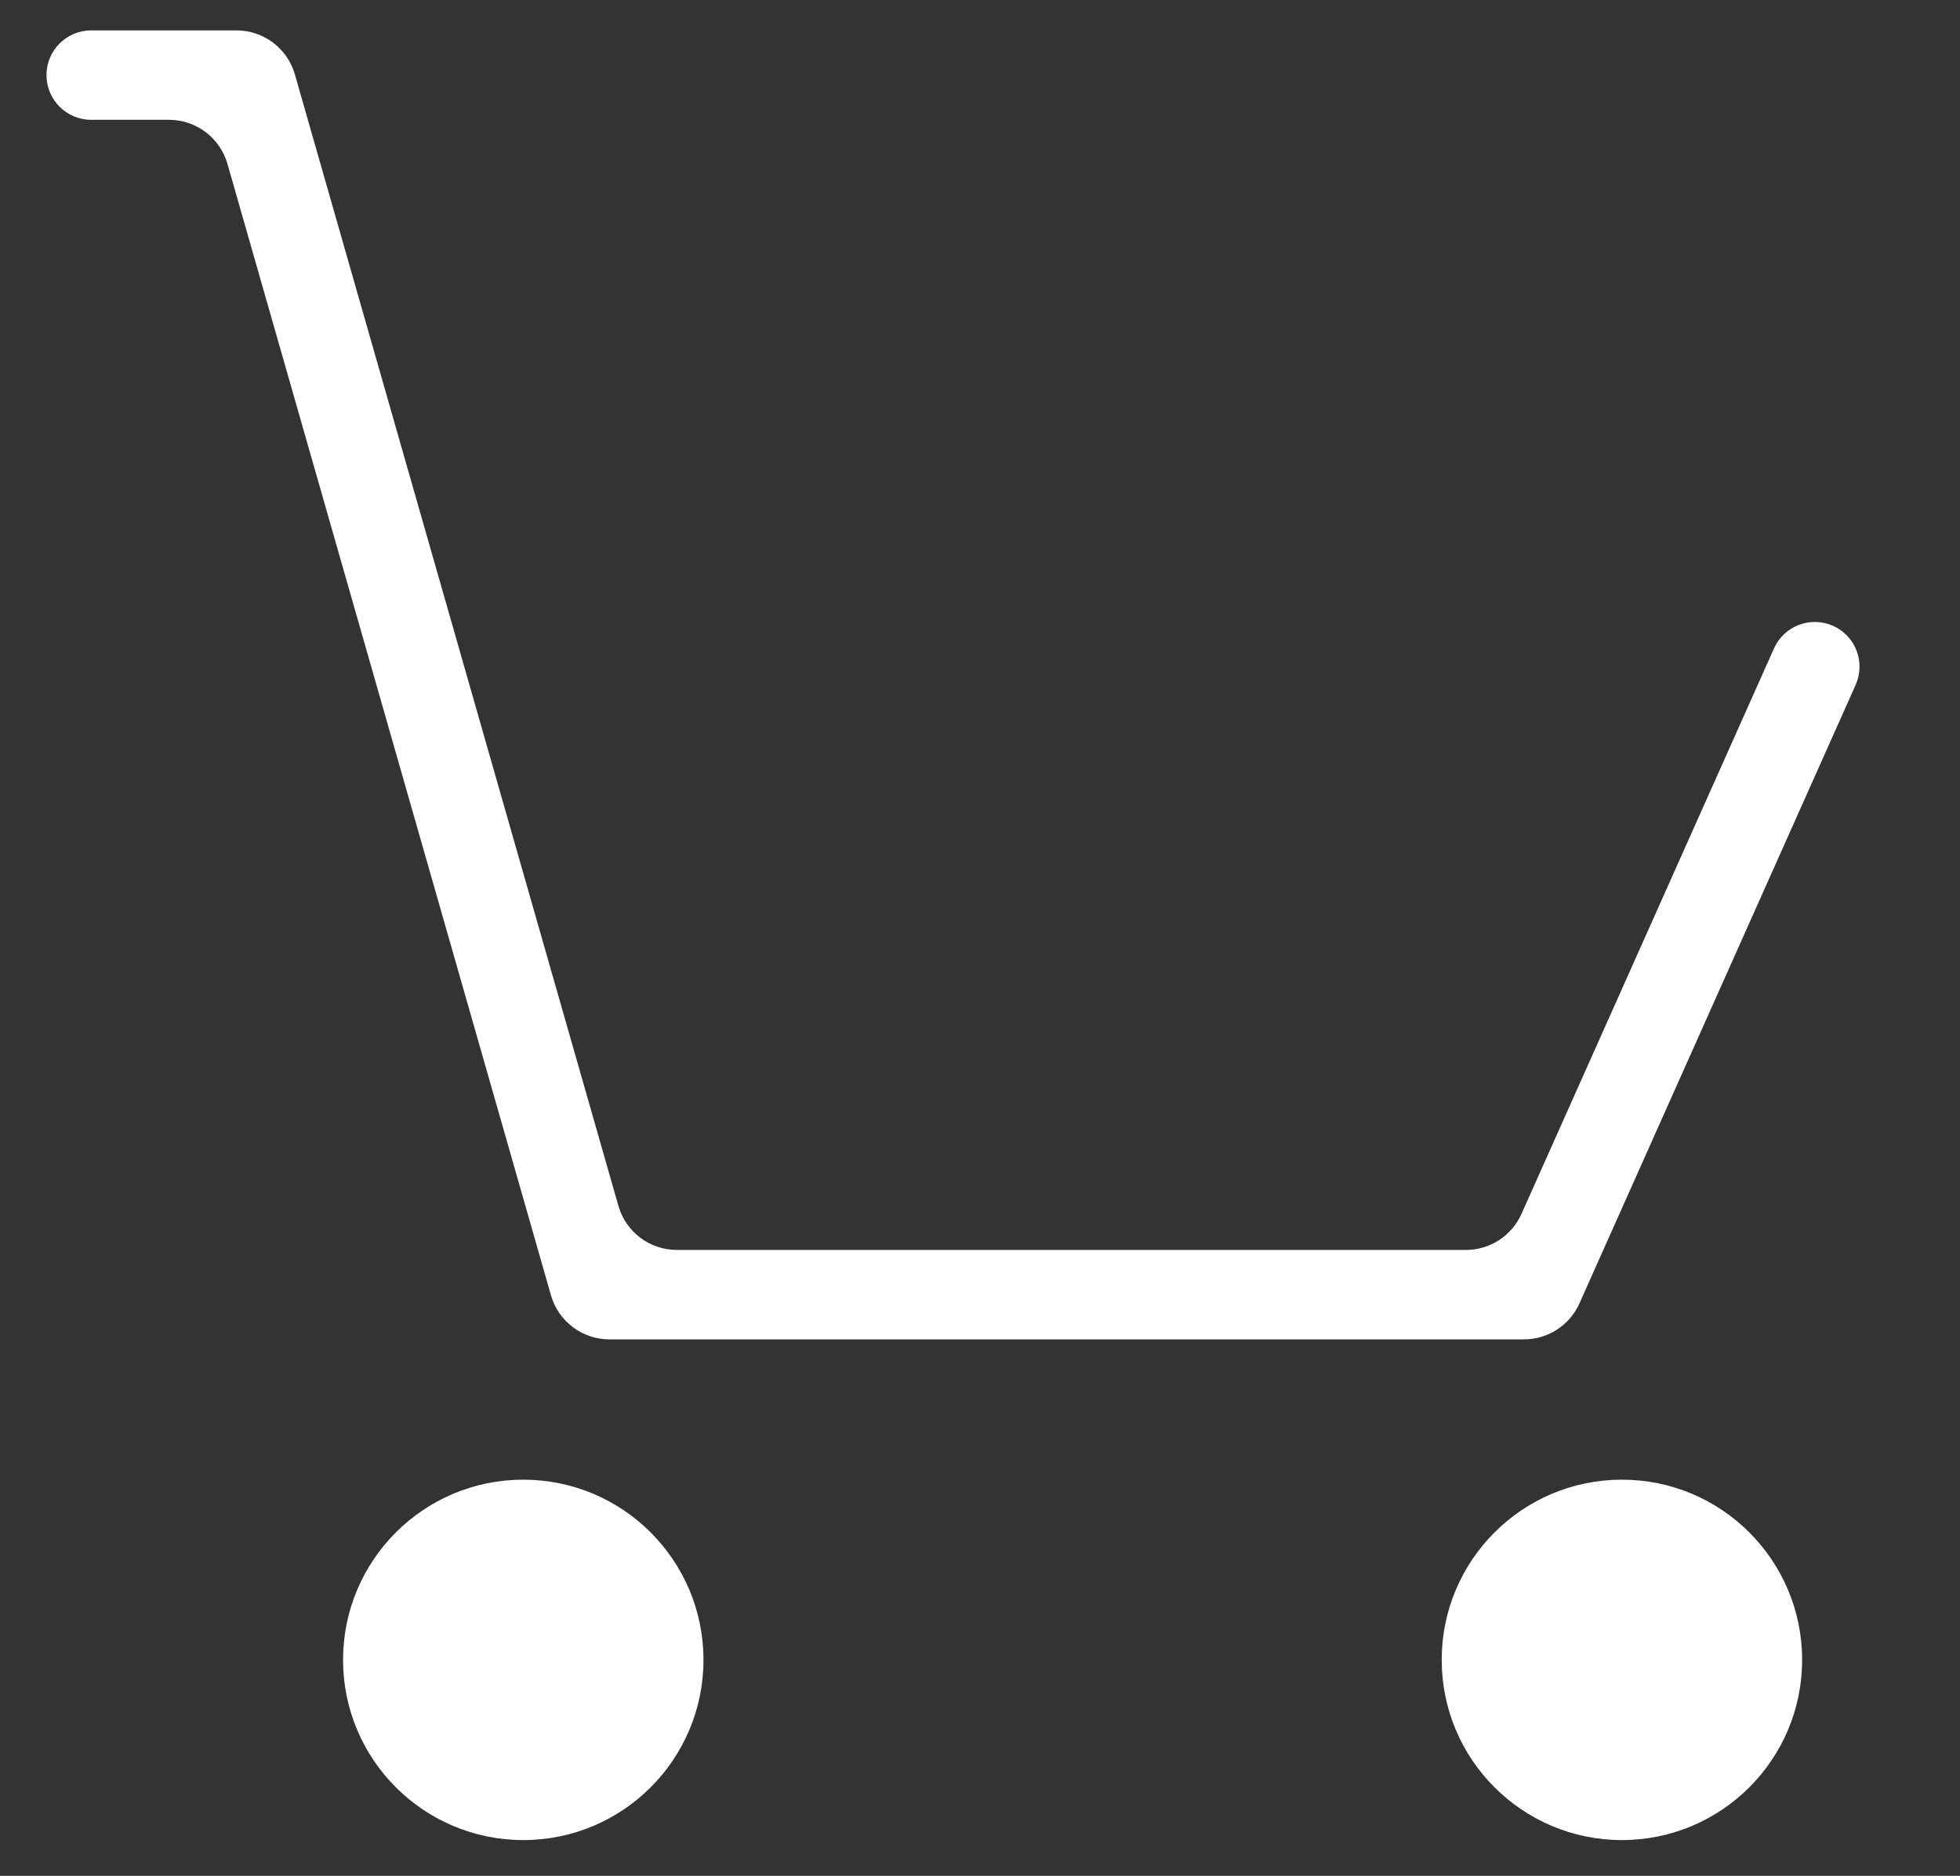 <?xml version="1.0" encoding="utf-8"?>
<!-- Generator: Adobe Illustrator 23.0.2, SVG Export Plug-In . SVG Version: 6.00 Build 0)  -->
<svg version="1.1" id="Capa_1" xmlns="http://www.w3.org/2000/svg" xmlns:xlink="http://www.w3.org/1999/xlink" x="0px" y="0px"
	 viewBox="0 0 1096 1049" style="enable-background:new 0 0 1096 1049;" xml:space="preserve">
<rect x="0" y="0" width="1096" height="1049" fill="#333333" stroke="none"/>
<style type="text/css">
	.st0{fill:#FFFFFF;}
</style>
<g>
	<circle class="st0" cx="292.6" cy="928.23" r="100.77"/>
	<circle class="st0" cx="906.95" cy="928.23" r="100.77"/>
</g>
<path class="st0" d="M852.17,749H340.78c-15.17,0-28.51-10.06-32.68-24.64L127.19,91.64C123.02,77.06,109.69,67,94.51,67H51
	c-13.81,0-25-11.19-25-25v0c0-13.81,11.19-25,25-25h81.22c15.17,0,28.51,10.06,32.68,24.64l180.91,632.71
	c4.17,14.59,17.51,24.64,32.68,24.64h441.25c13.41,0,25.57-7.89,31.04-20.13l141.21-316.24c5.63-12.61,20.41-18.26,33.02-12.63l0,0
	c12.61,5.63,18.26,20.41,12.63,33.02L883.2,728.87C877.74,741.11,865.58,749,852.17,749z"/>
</svg>
